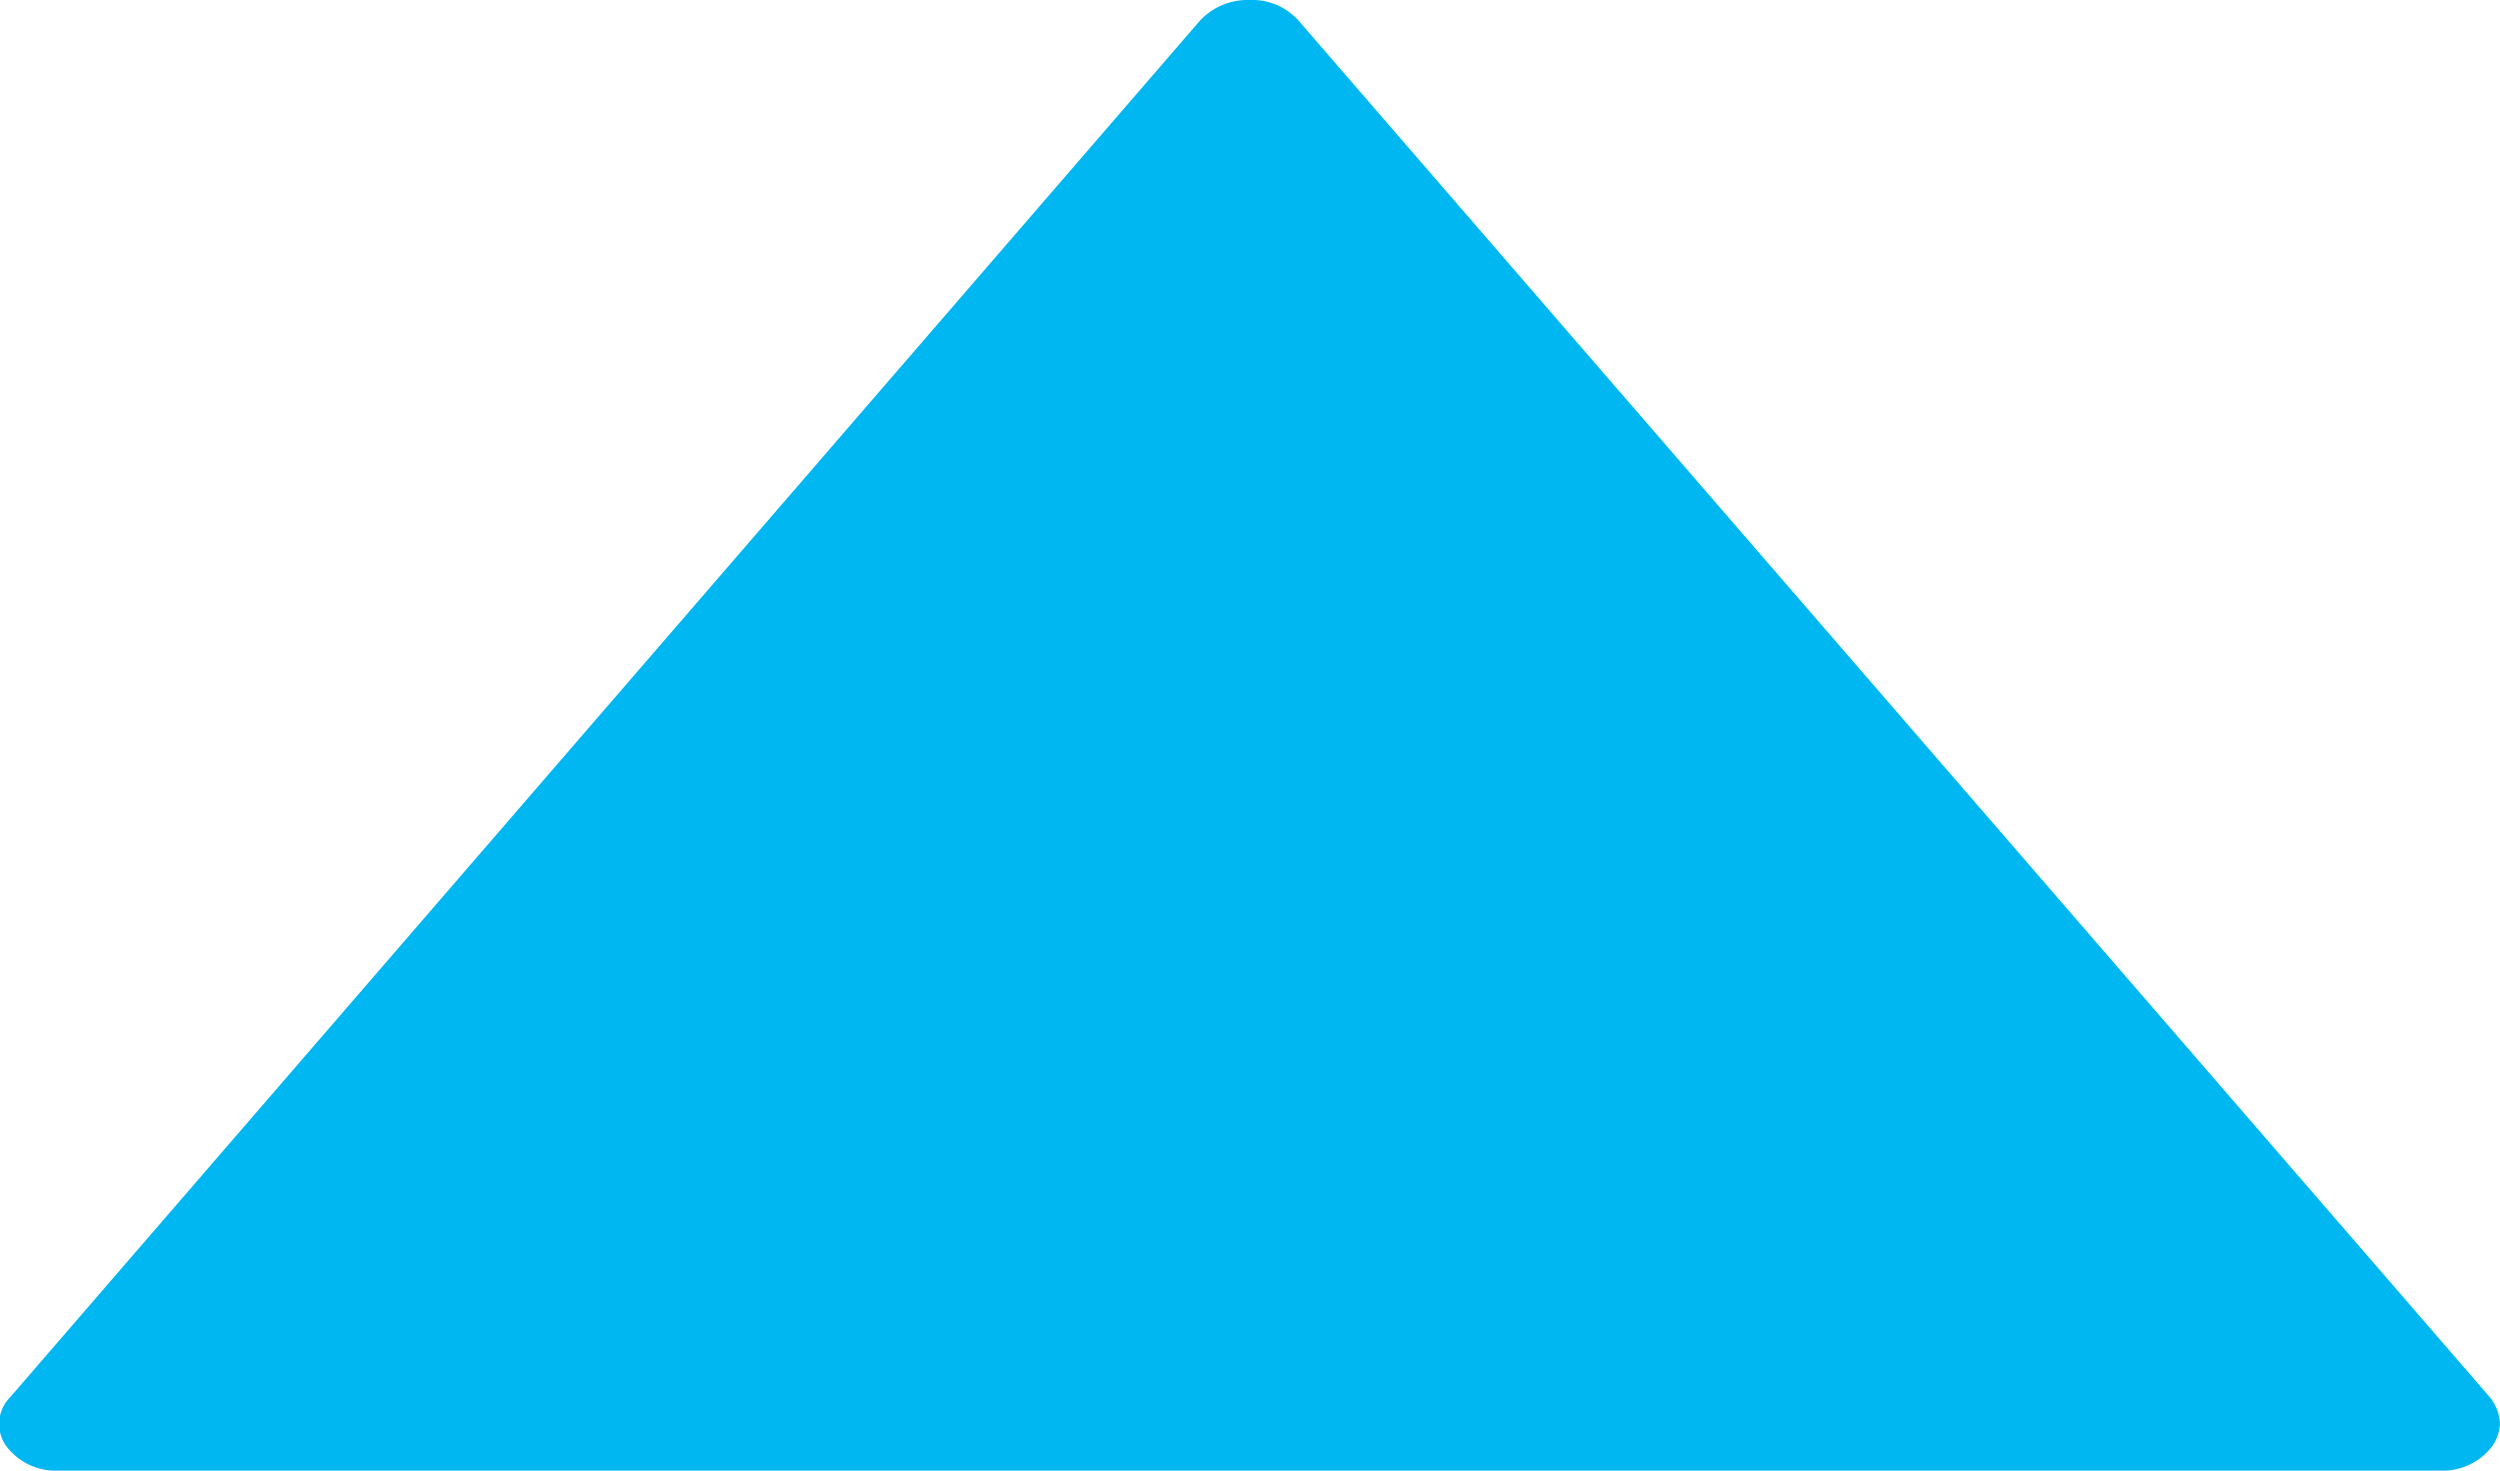 <svg xmlns="http://www.w3.org/2000/svg" width="17" height="10" viewBox="0 0 17 10">
  <defs>
    <style>
      .cls-1 {
        fill: #01b7f1;
        fill-rule: evenodd;
      }
    </style>
  </defs>
  <path id="back_to_top.svg" class="cls-1" d="M1240.16,1714.14l-8.09,9.36a0.259,0.259,0,0,0-.03.33,0.42,0.42,0,0,0,.36.17h16.19a0.42,0.42,0,0,0,.36-0.17,0.3,0.3,0,0,0,.05-0.15,0.312,0.312,0,0,0-.07-0.18l-8.1-9.36a0.422,0.422,0,0,0-.33-0.14,0.444,0.444,0,0,0-.34.14h0Zm0,0" transform="translate(-1232 -1714)"/>
</svg>
